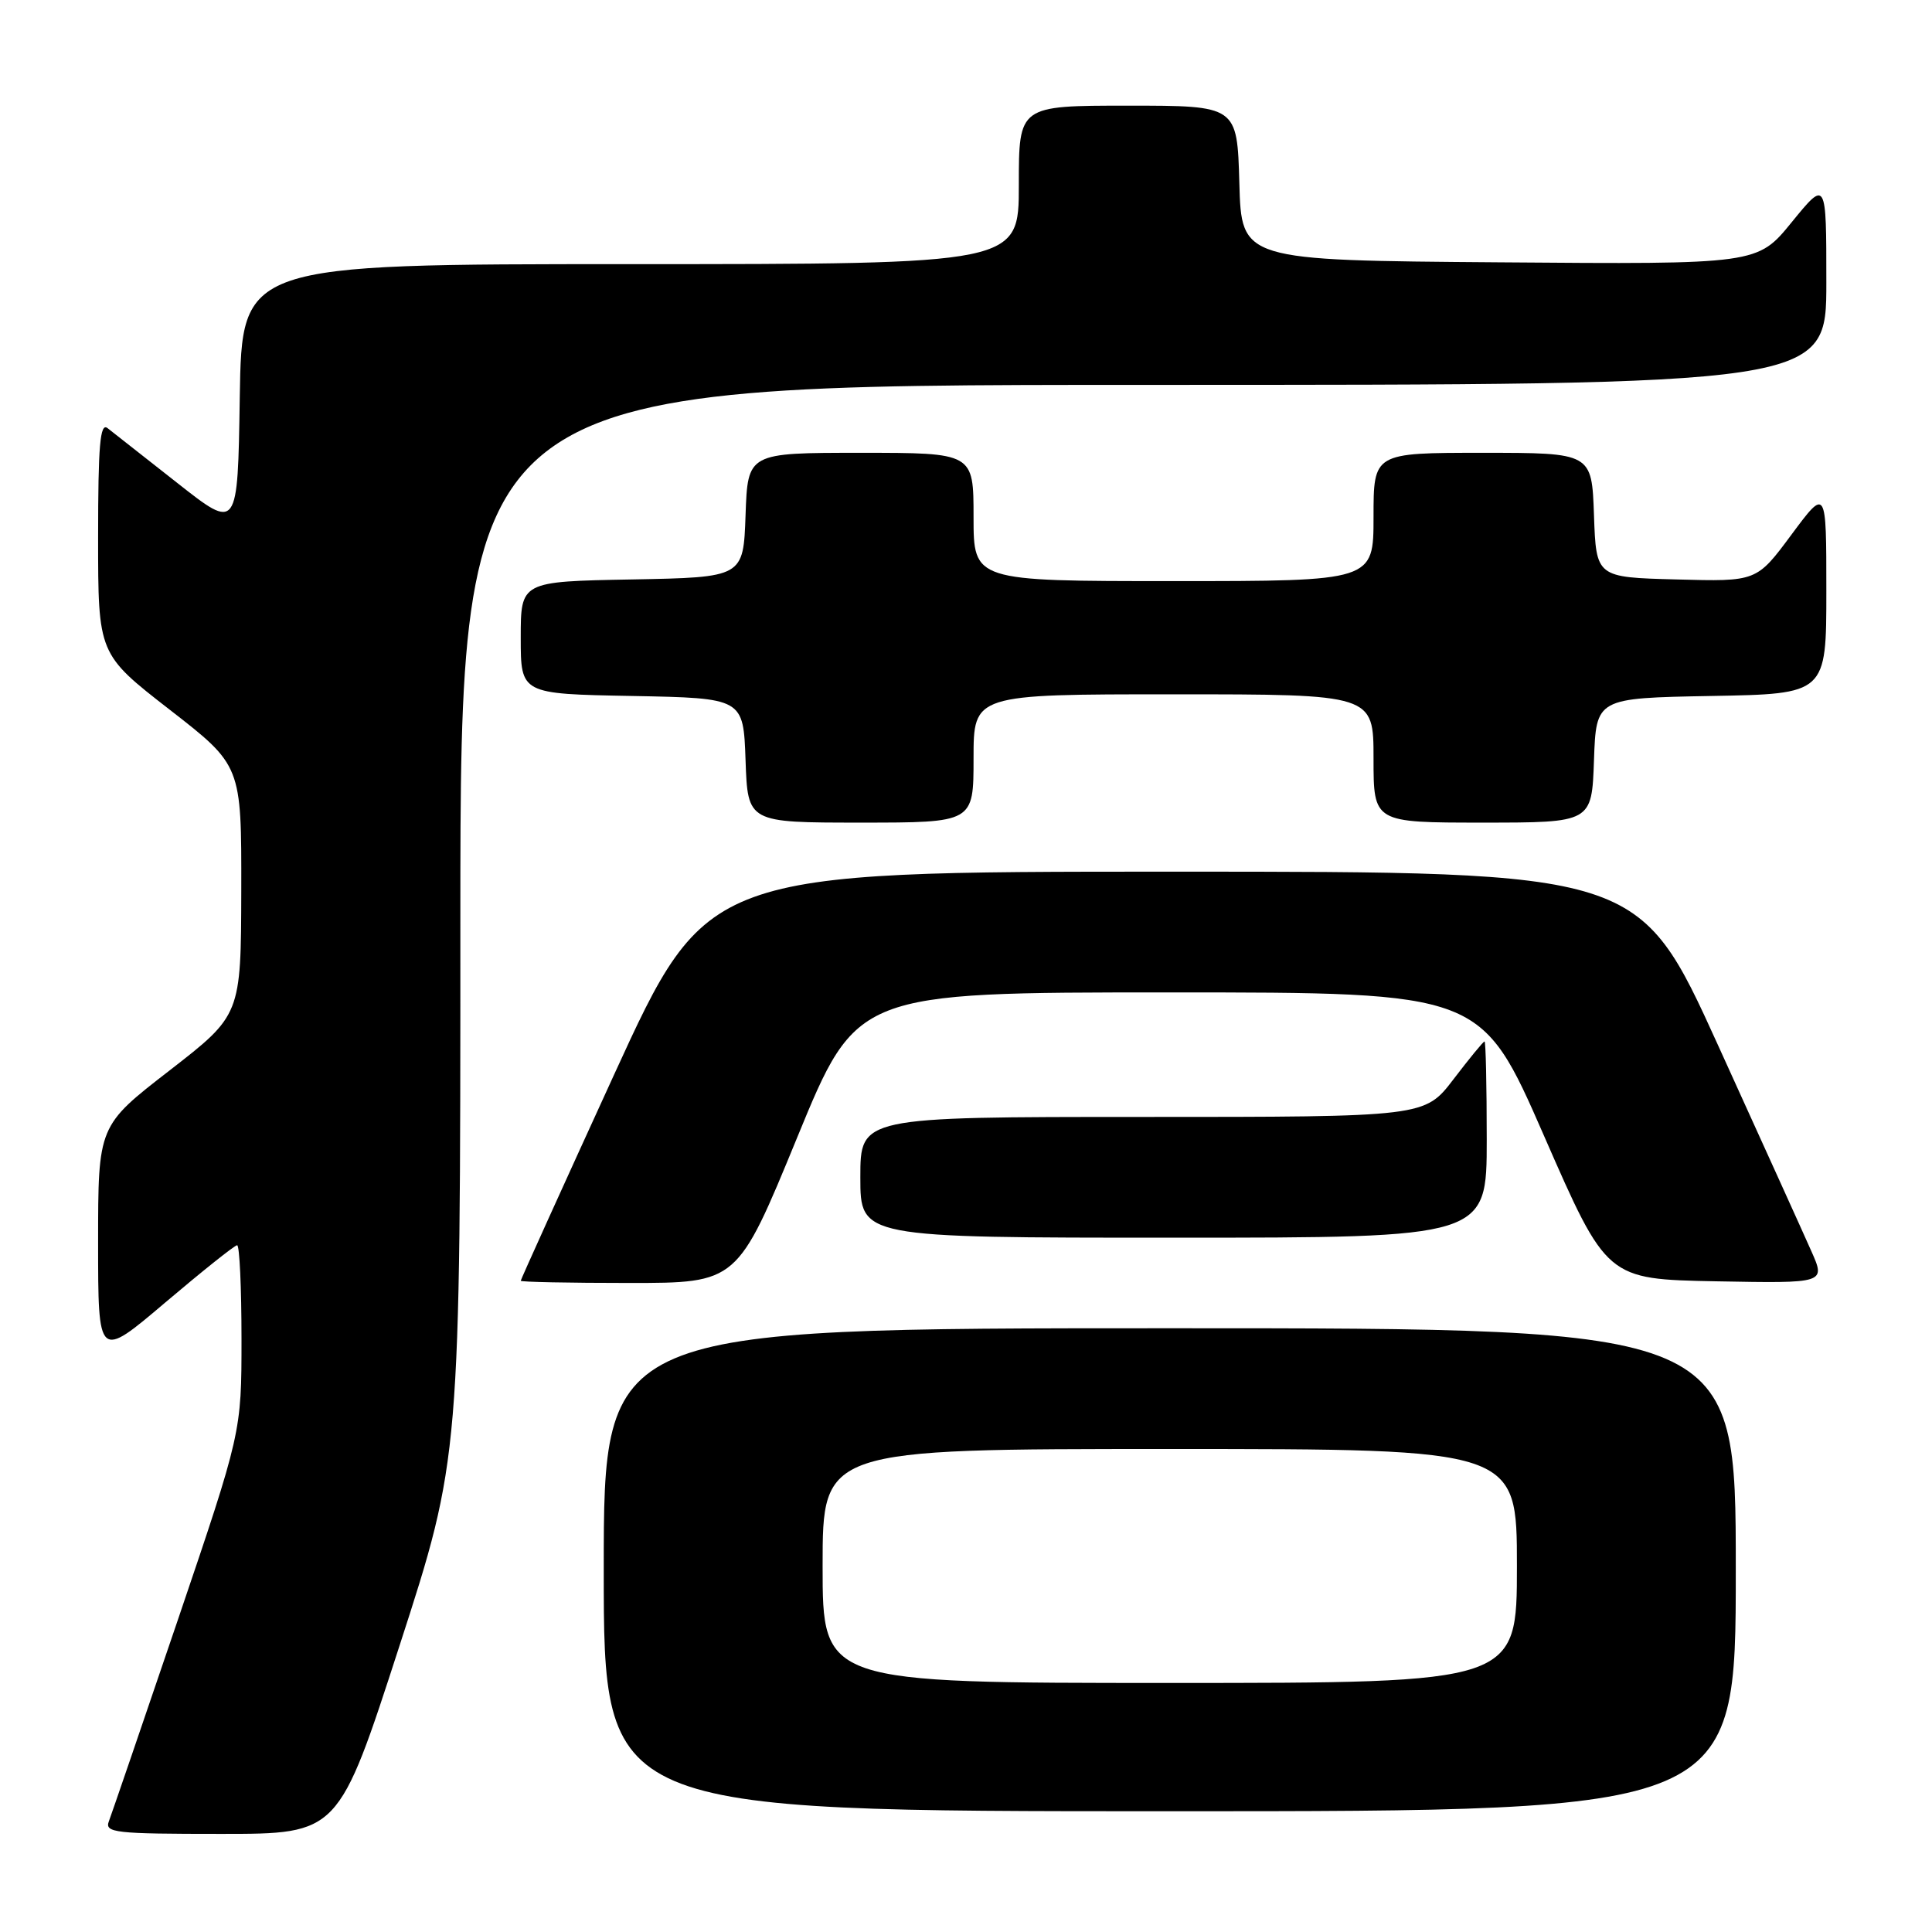 <?xml version="1.0" encoding="UTF-8" standalone="no"?>
<!DOCTYPE svg PUBLIC "-//W3C//DTD SVG 1.1//EN" "http://www.w3.org/Graphics/SVG/1.1/DTD/svg11.dtd" >
<svg xmlns="http://www.w3.org/2000/svg" xmlns:xlink="http://www.w3.org/1999/xlink" version="1.1" viewBox="0 0 256 256">
 <g >
 <path fill="currentColor"
d=" M 52.93 218.09 C 61.00 193.18 61.00 193.18 61.00 122.09 C 61.00 51.00 61.00 51.00 151.50 51.00 C 242.00 51.00 242.00 51.00 242.00 37.41 C 242.00 23.82 242.00 23.82 237.43 29.42 C 232.87 35.03 232.87 35.03 198.68 34.76 C 164.50 34.50 164.50 34.50 164.22 24.25 C 163.93 14.00 163.93 14.00 149.47 14.00 C 135.00 14.00 135.00 14.00 135.00 24.50 C 135.00 35.00 135.00 35.00 83.52 35.00 C 32.05 35.00 32.05 35.00 31.77 52.65 C 31.50 70.30 31.50 70.30 23.50 64.00 C 19.10 60.54 14.94 57.26 14.25 56.73 C 13.26 55.96 13.00 58.99 13.00 71.21 C 13.00 86.67 13.00 86.67 22.50 94.05 C 32.00 101.43 32.00 101.43 31.97 117.97 C 31.93 134.50 31.93 134.50 22.47 141.84 C 13.00 149.17 13.00 149.17 13.00 164.65 C 13.00 180.14 13.00 180.14 21.92 172.57 C 26.83 168.41 31.10 165.00 31.42 165.00 C 31.74 165.00 32.00 170.58 32.00 177.40 C 32.00 189.79 32.00 189.79 23.54 214.72 C 18.88 228.43 14.78 240.40 14.43 241.32 C 13.84 242.85 15.20 243.00 29.32 243.00 C 44.86 243.00 44.86 243.00 52.93 218.09 Z  M 230.00 208.00 C 230.00 176.00 230.00 176.00 155.00 176.00 C 80.00 176.00 80.00 176.00 80.00 208.00 C 80.00 240.00 80.00 240.00 155.00 240.00 C 230.00 240.00 230.00 240.00 230.00 208.00 Z  M 105.62 150.75 C 113.52 131.50 113.52 131.50 154.90 131.50 C 196.28 131.50 196.28 131.50 204.59 150.50 C 212.90 169.50 212.90 169.50 227.40 169.78 C 241.91 170.05 241.91 170.05 240.01 165.78 C 238.97 163.42 233.40 151.15 227.65 138.50 C 217.19 115.50 217.19 115.50 155.44 115.50 C 93.69 115.50 93.69 115.50 81.34 142.46 C 74.55 157.29 69.00 169.55 69.00 169.71 C 69.00 169.87 75.46 170.00 83.36 170.00 C 97.71 170.00 97.71 170.00 105.62 150.75 Z  M 197.00 151.00 C 197.00 143.85 196.87 138.00 196.71 138.00 C 196.54 138.00 194.70 140.25 192.60 143.00 C 188.78 148.00 188.78 148.00 151.39 148.00 C 114.00 148.00 114.00 148.00 114.00 156.00 C 114.00 164.00 114.00 164.00 155.50 164.00 C 197.00 164.00 197.00 164.00 197.00 151.00 Z  M 129.00 100.50 C 129.00 92.00 129.00 92.00 155.50 92.00 C 182.00 92.00 182.00 92.00 182.00 100.50 C 182.00 109.00 182.00 109.00 196.46 109.00 C 210.92 109.00 210.92 109.00 211.21 100.75 C 211.50 92.50 211.50 92.50 226.75 92.22 C 242.00 91.95 242.00 91.95 242.00 78.29 C 242.00 64.62 242.00 64.62 237.38 70.84 C 232.76 77.07 232.76 77.07 222.13 76.78 C 211.50 76.50 211.50 76.50 211.21 68.25 C 210.92 60.00 210.92 60.00 196.46 60.00 C 182.00 60.00 182.00 60.00 182.00 68.50 C 182.00 77.00 182.00 77.00 155.50 77.00 C 129.00 77.00 129.00 77.00 129.00 68.50 C 129.00 60.00 129.00 60.00 114.04 60.00 C 99.08 60.00 99.08 60.00 98.79 68.25 C 98.50 76.50 98.50 76.50 83.75 76.78 C 69.00 77.05 69.00 77.05 69.00 84.50 C 69.00 91.95 69.00 91.95 83.75 92.22 C 98.50 92.50 98.50 92.50 98.79 100.75 C 99.08 109.00 99.08 109.00 114.04 109.00 C 129.00 109.00 129.00 109.00 129.00 100.50 Z  M 109.00 207.50 C 109.00 192.00 109.00 192.00 155.00 192.00 C 201.00 192.00 201.00 192.00 201.00 207.50 C 201.00 223.00 201.00 223.00 155.00 223.00 C 109.00 223.00 109.00 223.00 109.00 207.50 Z "/>
</g>
</svg>
